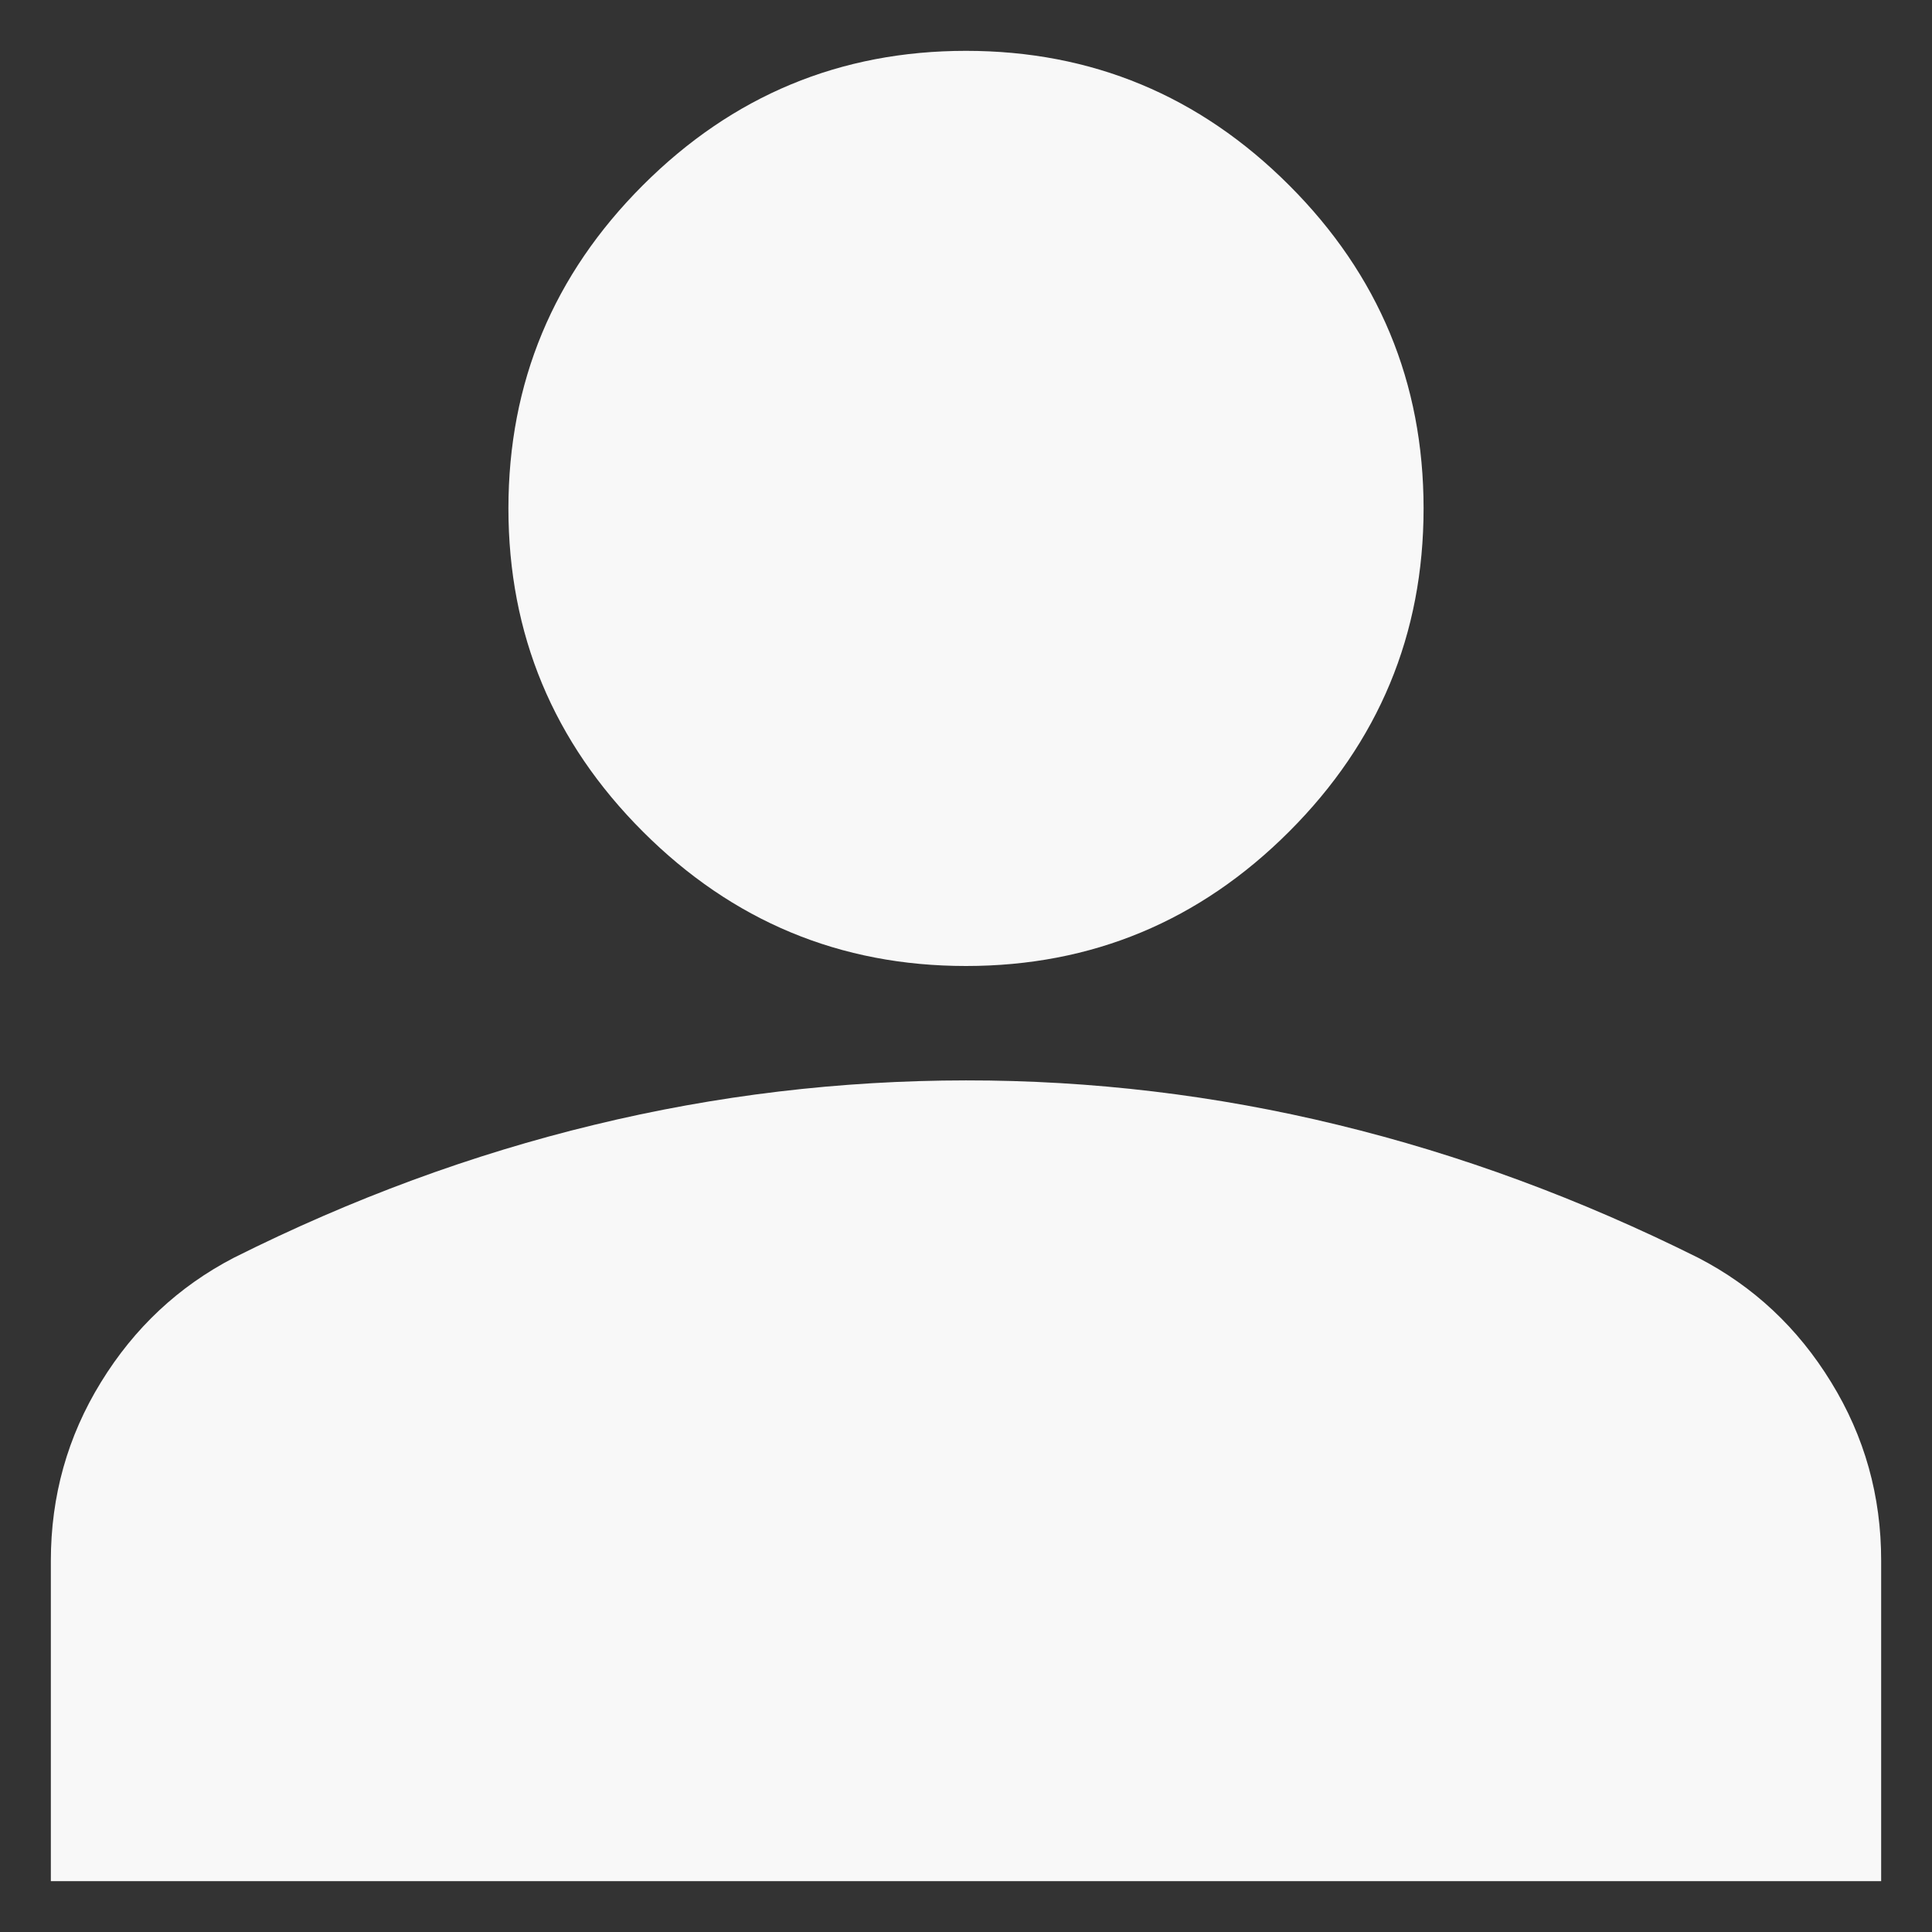 <svg
  width="19"
  height="19"
  viewBox="0 0 19 19"
  fill="none"
  xmlns="http://www.w3.org/2000/svg"
>
  <rect x="0" y="0" width="19" height="19" fill="#333333" stroke="none"/>
  <path
    d="M9.5 9.5C8.262 9.5 7.203 9.059 6.322 8.178C5.441 7.297 5 6.237 5 5C5 3.763 5.441 2.703 6.322 1.822C7.203 0.941 8.262 0.5 9.5 0.5C10.738 0.5 11.797 0.941 12.678 1.822C13.559 2.703 14 3.763 14 5C14 6.237 13.559 7.297 12.678 8.178C11.797 9.059 10.738 9.5 9.5 9.5ZM0.5 18.5V15.35C0.5 14.713 0.664 14.127 0.993 13.593C1.321 13.059 1.757 12.651 2.3 12.369C3.462 11.787 4.644 11.352 5.844 11.062C7.044 10.771 8.262 10.626 9.5 10.625C10.738 10.624 11.956 10.77 13.156 11.062C14.356 11.353 15.537 11.789 16.7 12.369C17.244 12.65 17.68 13.058 18.008 13.593C18.337 14.127 18.501 14.713 18.5 15.35V18.5H0.5Z"
    fill="#F8F8F8"
  />
</svg>